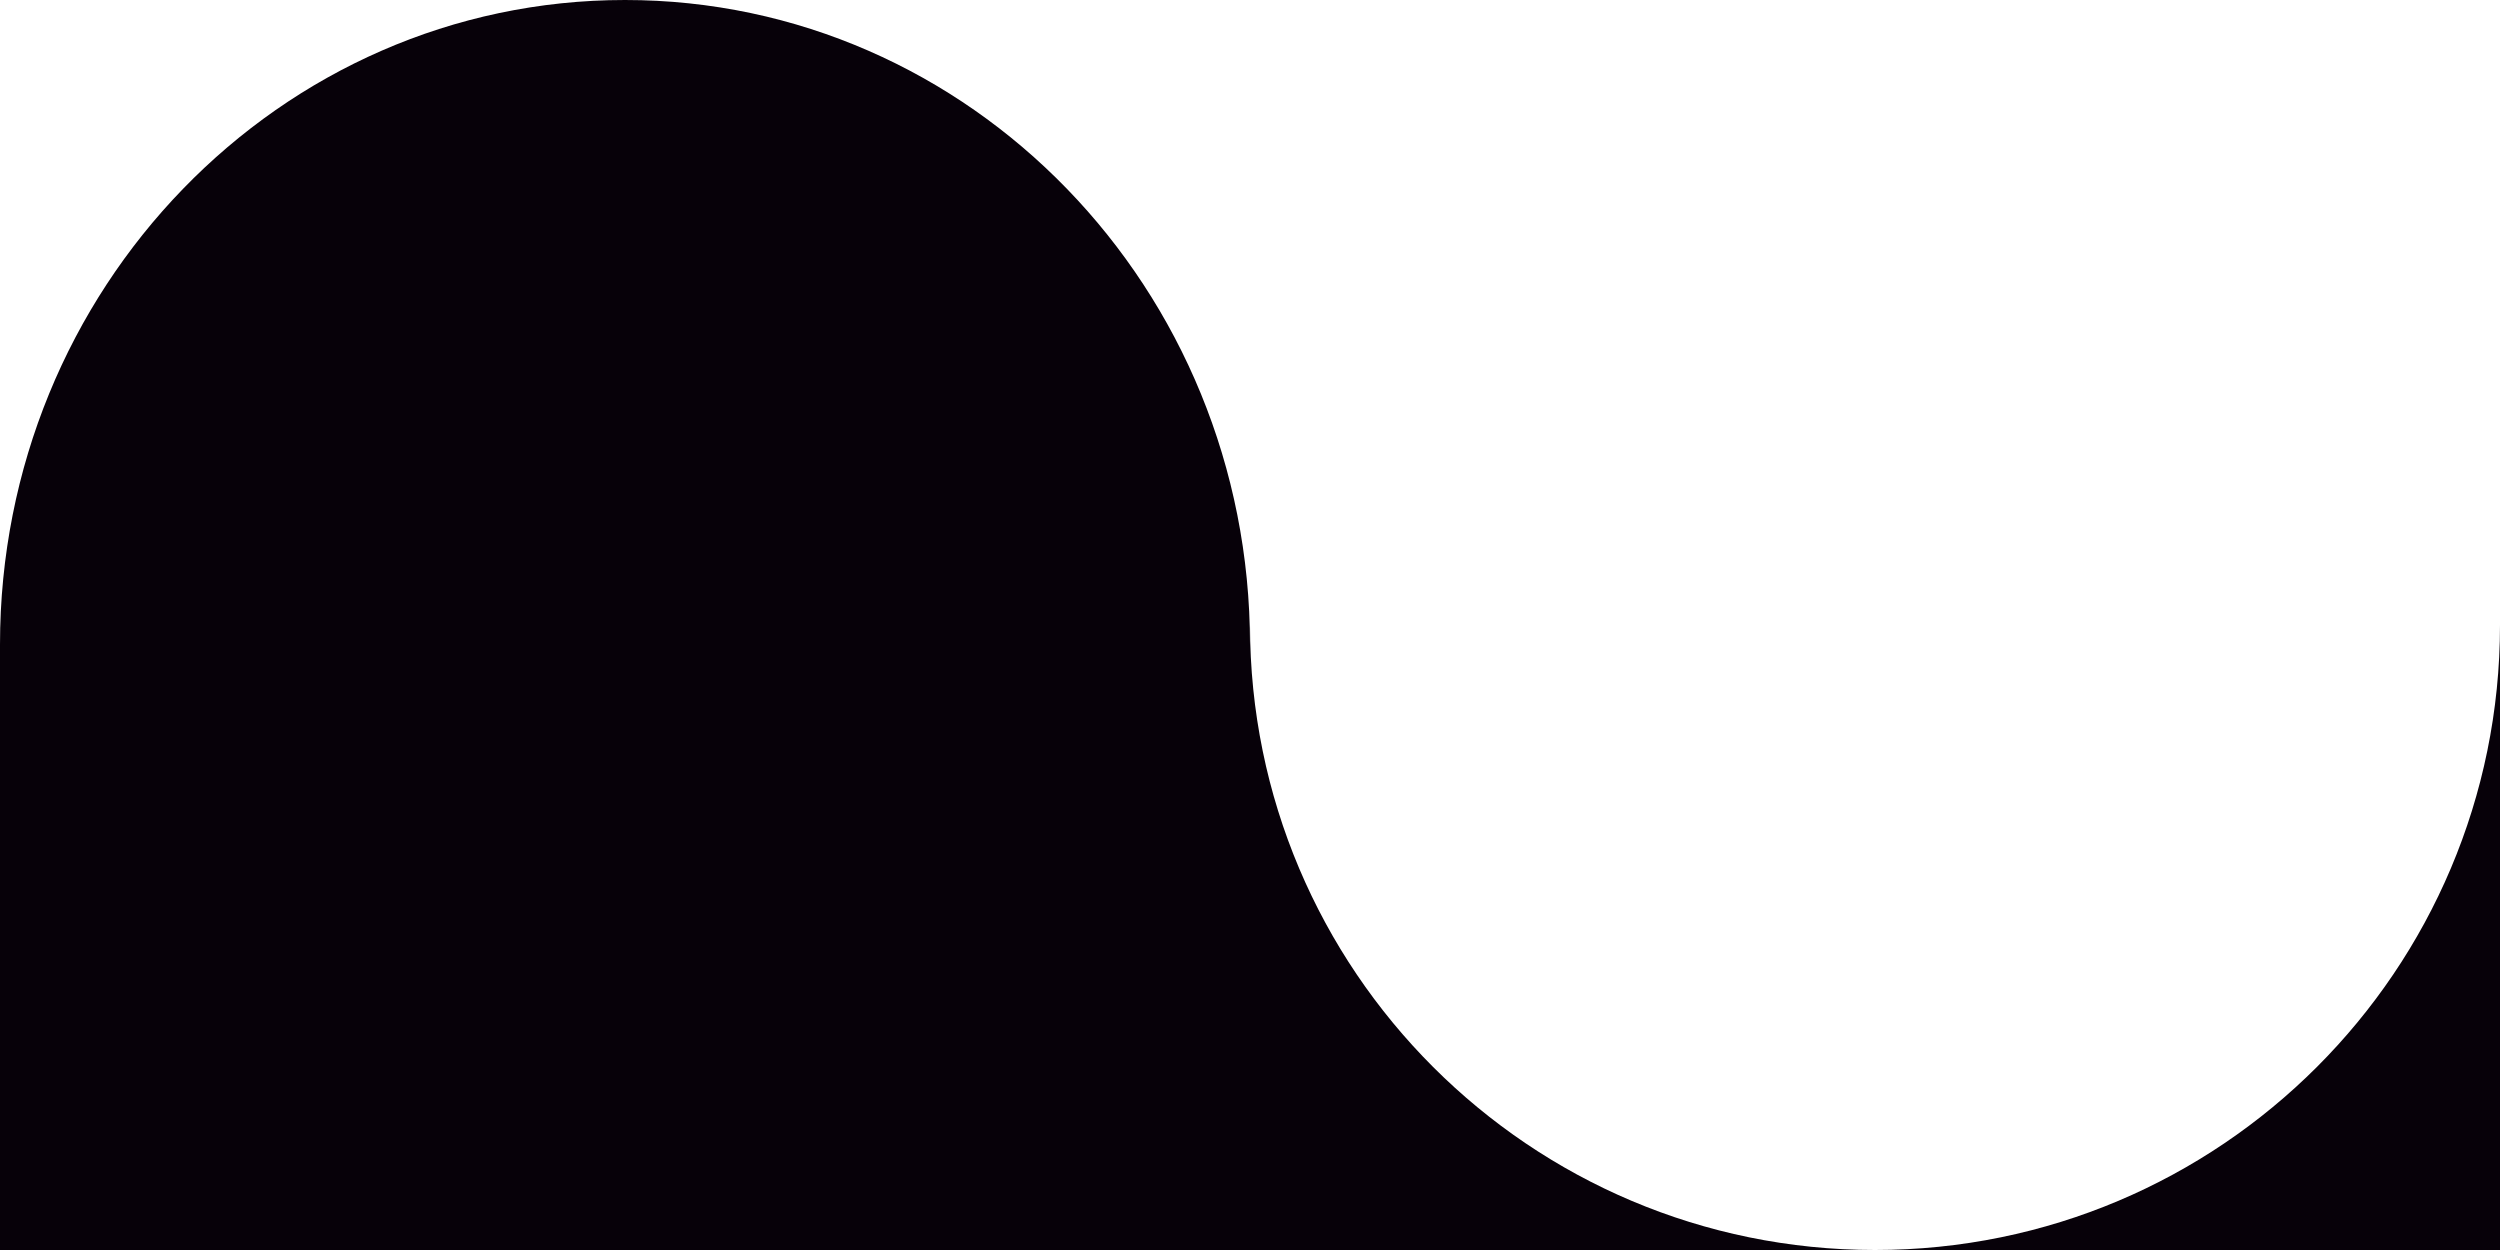 <?xml version="1.0" encoding="UTF-8"?>
<svg width="160px" height="80px" viewBox="0 0 160 80" version="1.1" xmlns="http://www.w3.org/2000/svg" xmlns:xlink="http://www.w3.org/1999/xlink">
    <!-- Generator: Sketch 49.3 (51167) - http://www.bohemiancoding.com/sketch -->
    <title>Group 3</title>
    <desc>Created with Sketch.</desc>
    <defs></defs>
    <g id="Page-1" stroke="none" stroke-width="1" fill="none" fill-rule="evenodd">
        <g id="Group-3" fill="#070109">
            <path d="M9.09494702e-13,80 L80,80 C80,62.768 80,49.855 80,41.26 C80,18.473 62.091,0 40,0 C17.909,0 9.09494702e-13,18.473 9.09494702e-13,41.26 C9.09494702e-13,56.452 9.09494702e-13,69.365 9.09494702e-13,80 Z" id="Oval-3"></path>
            <path d="M160,40 L160,80 L80,80 L80,40 C80,62.091 97.909,80 120,80 C142.091,80 160,62.091 160,40 Z" id="Rectangle"></path>
        </g>
    </g>
</svg>